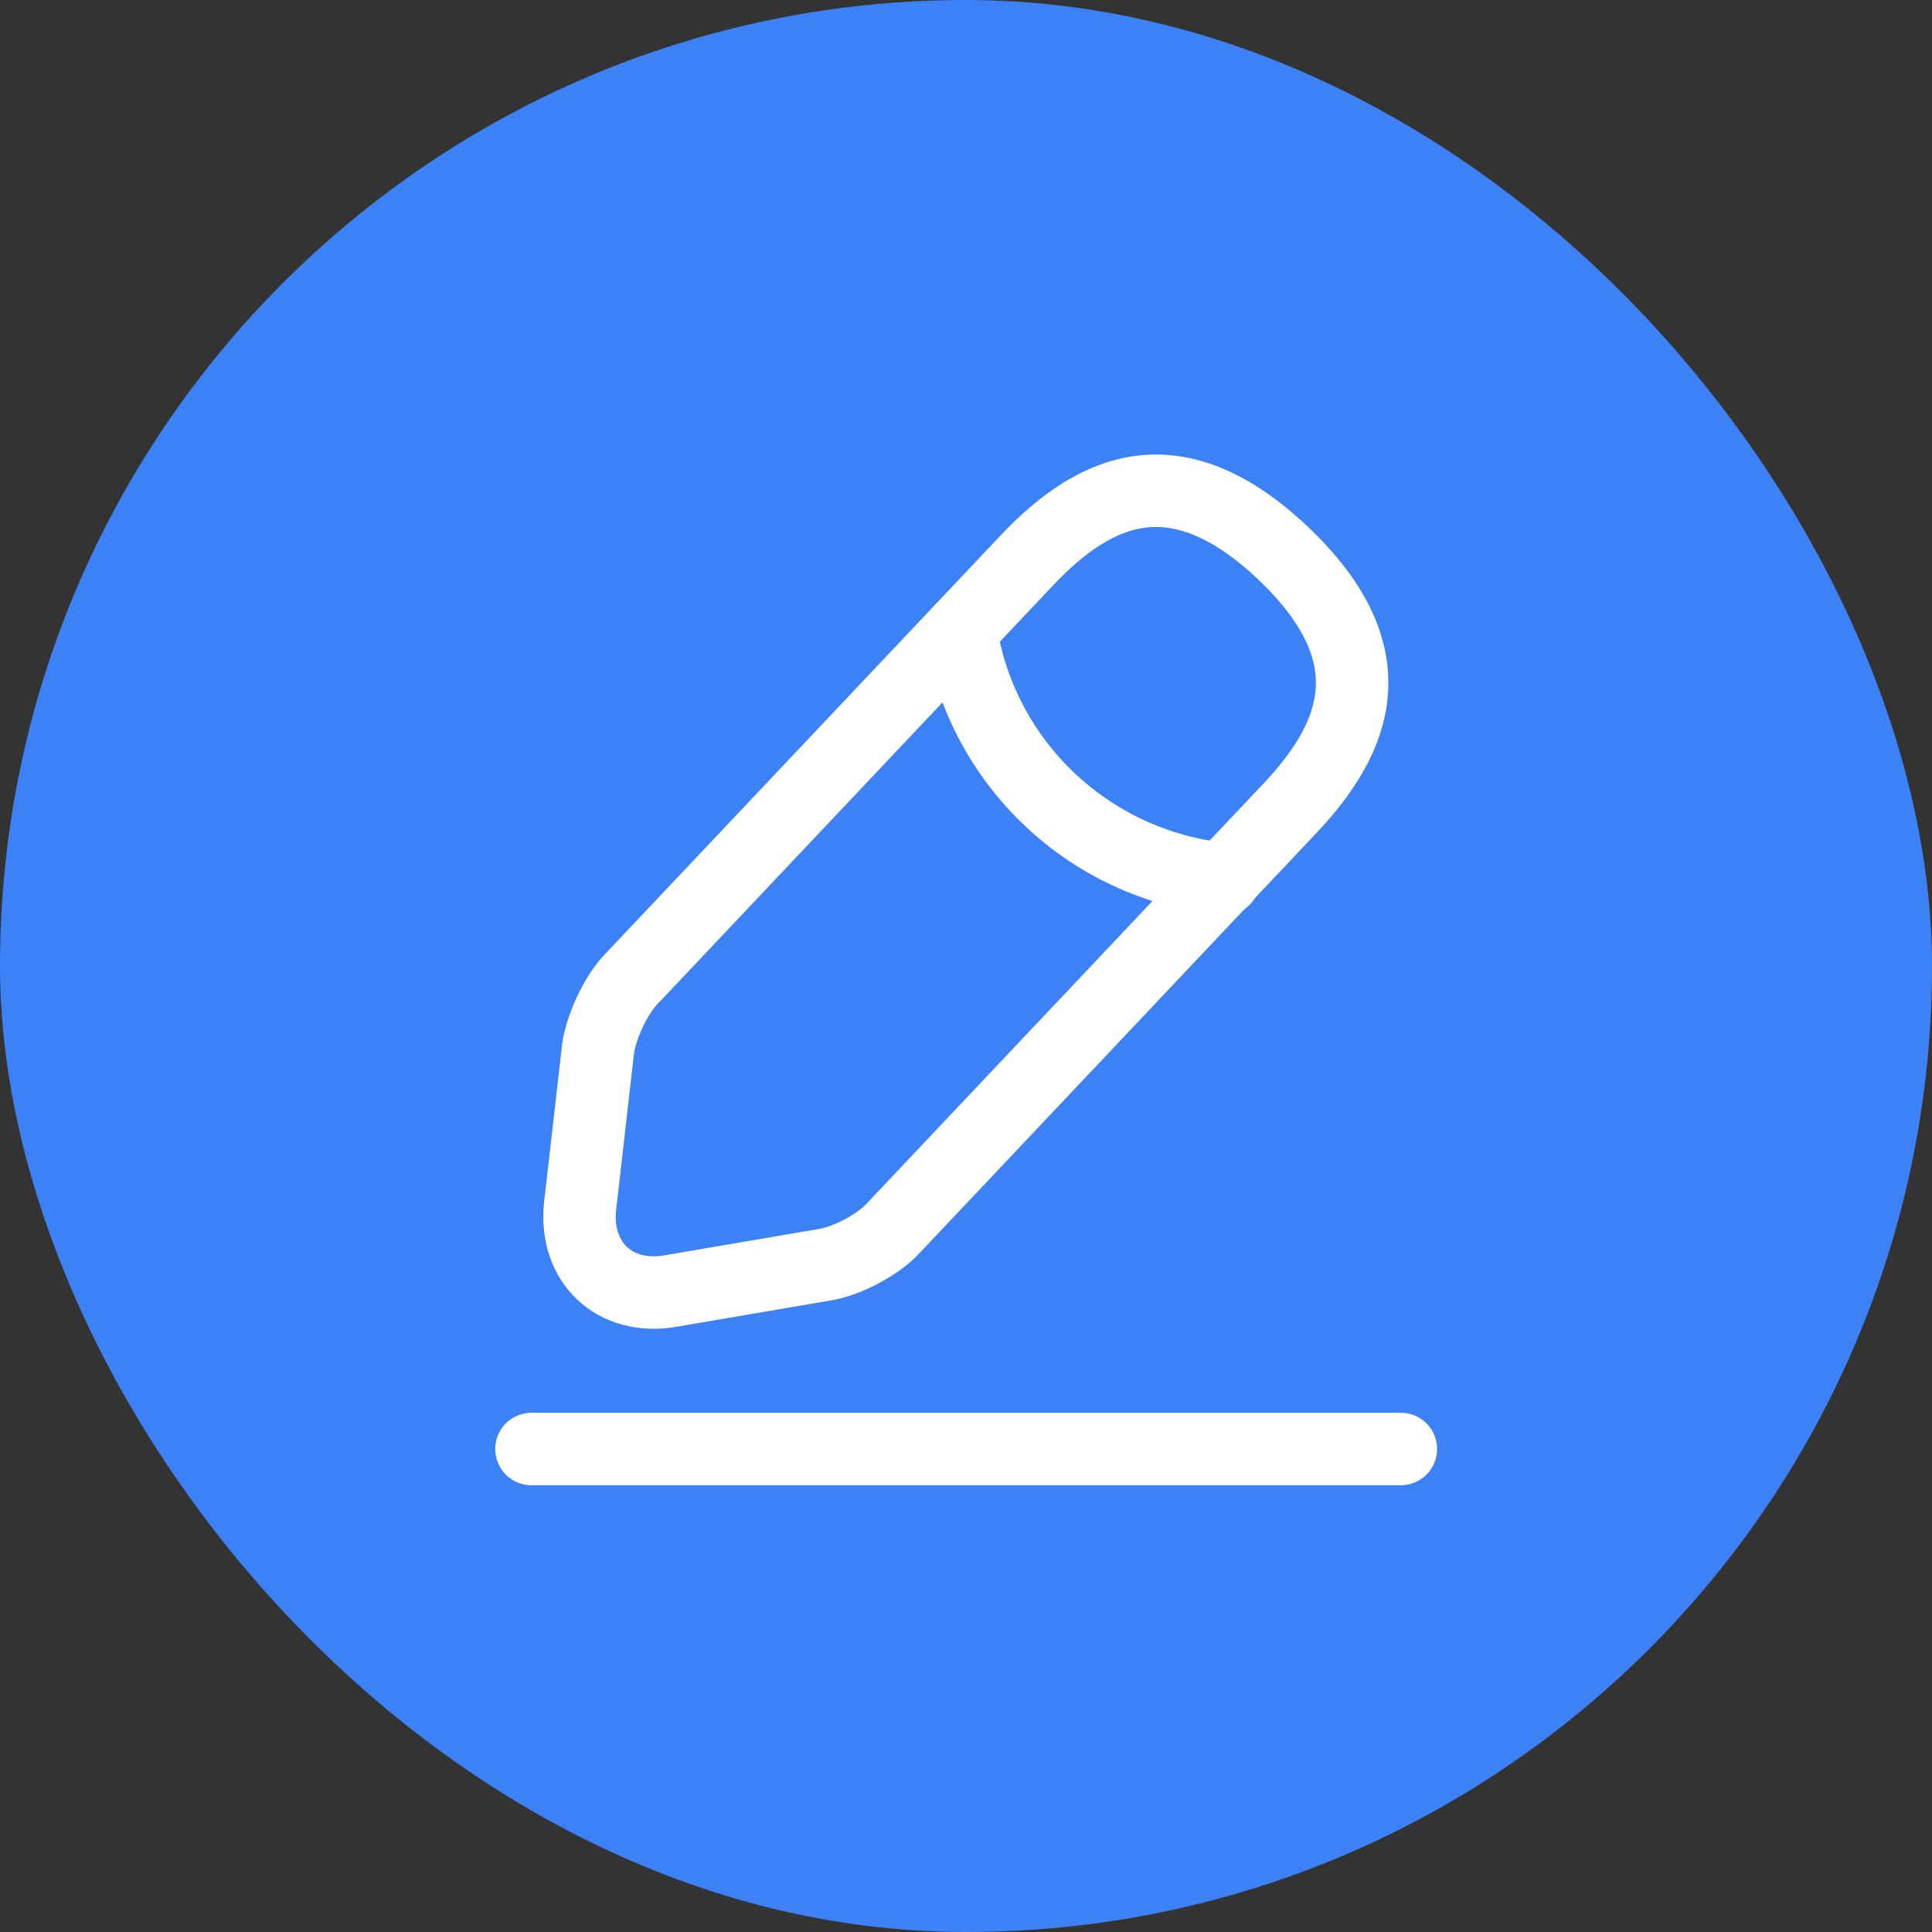 <svg width="24" height="24" viewBox="0 0 24 24" fill="none" xmlns="http://www.w3.org/2000/svg">
<rect x="0" y="0" width="24" height="24" fill="#333333" stroke="none"/>
<rect width="24" height="24" rx="12" fill="#3C82F6"/>
<path d="M12.757 6.96L7.831 12.174C7.645 12.372 7.465 12.762 7.429 13.032L7.207 14.976C7.129 15.678 7.633 16.158 8.329 16.038L10.261 15.708C10.531 15.66 10.909 15.462 11.095 15.258L16.021 10.044C16.873 9.144 17.257 8.118 15.931 6.864C14.611 5.622 13.609 6.06 12.757 6.96Z" stroke="white" stroke-width="0.9" stroke-miterlimit="10" stroke-linecap="round" stroke-linejoin="round"/>
<path d="M11.935 7.83C12.194 9.486 13.537 10.752 15.206 10.92" stroke="white" stroke-width="0.9" stroke-miterlimit="10" stroke-linecap="round" stroke-linejoin="round"/>
<path d="M6.602 18H17.402" stroke="white" stroke-width="0.9" stroke-miterlimit="10" stroke-linecap="round" stroke-linejoin="round"/>
</svg>
